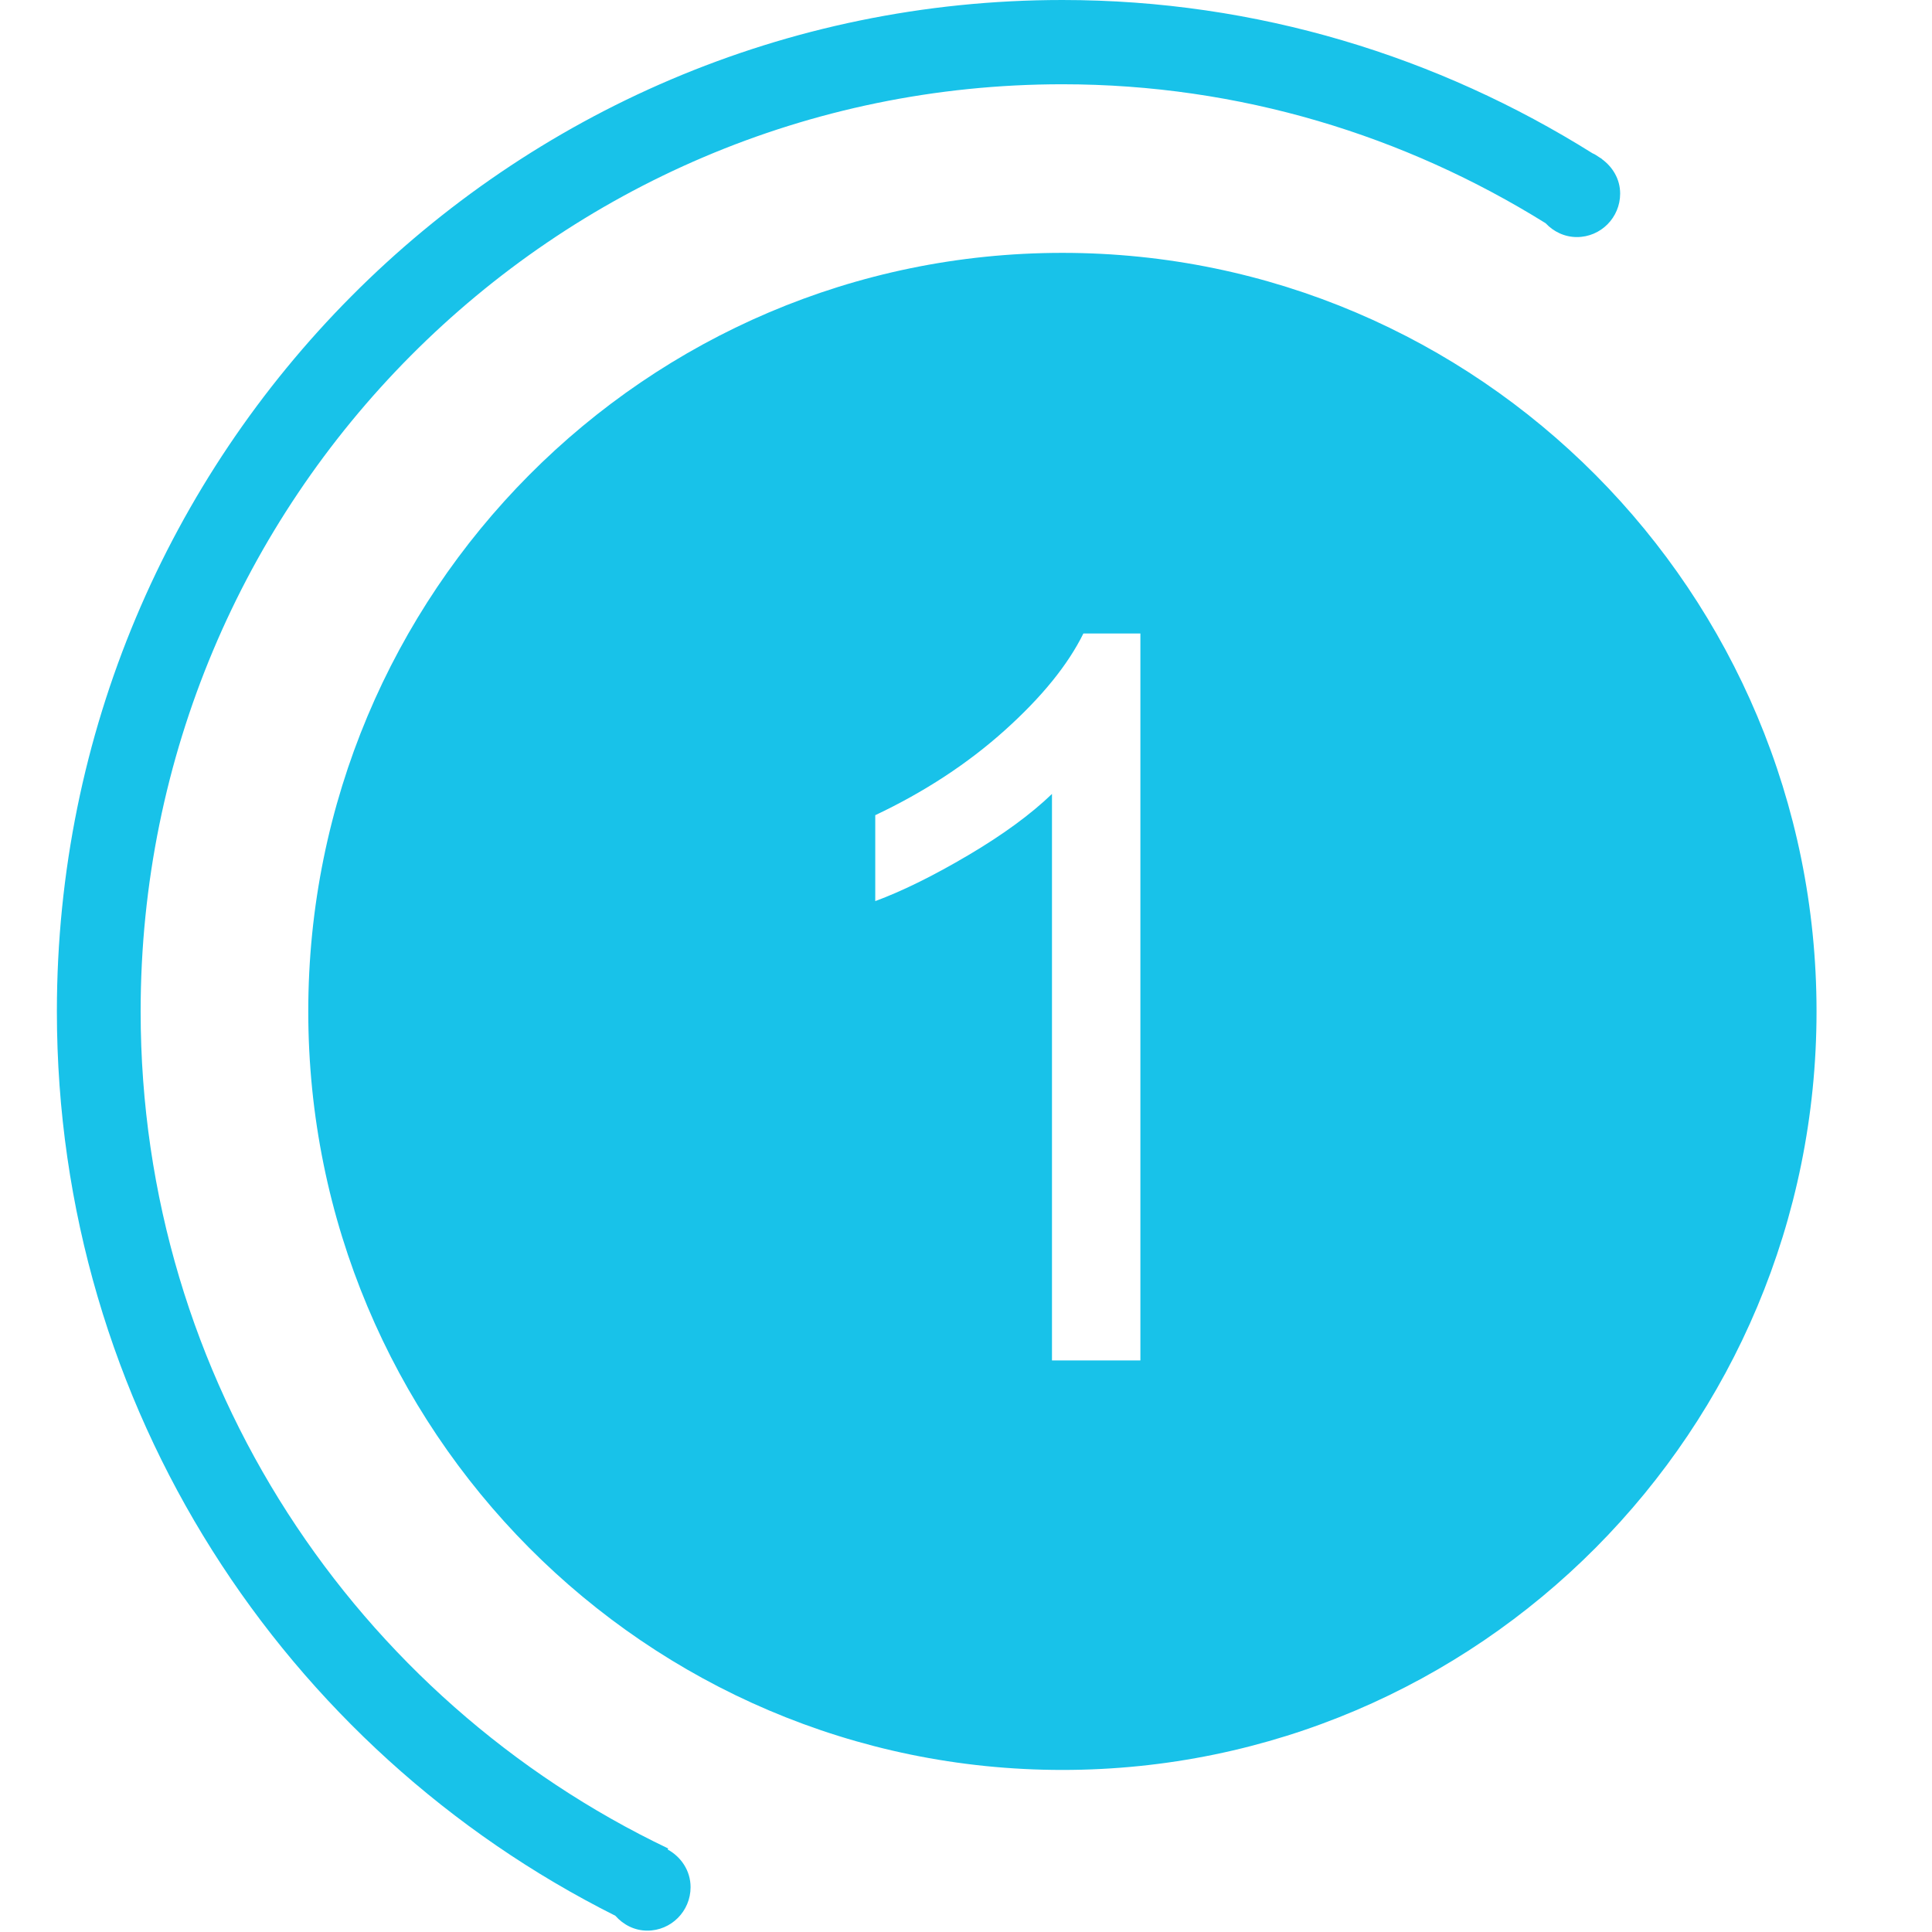 <?xml version="1.0" encoding="UTF-8"?>
<svg width="34px" height="34px" viewBox="0 0 34 34" version="1.1" xmlns="http://www.w3.org/2000/svg" xmlns:xlink="http://www.w3.org/1999/xlink">
    <!-- Generator: Sketch 52.2 (67145) - http://www.bohemiancoding.com/sketch -->
    <title>6.icon_1</title>
    <desc>Created with Sketch.</desc>
    <g id="6.icon_1" stroke="none" stroke-width="1" fill="none" fill-rule="evenodd">
        <g transform="translate(1, 0)" fill="#18C2E9" fill-rule="nonzero" id="Shape">
            <path d="M11.153,33.211 C11.153,33.633 10.812,33.976 10.392,33.976 C10.166,33.976 9.969,33.872 9.829,33.714 C4.012,30.799 0.001,24.781 0.001,17.799 C0.001,7.969 7.923,0 17.696,0 C21.125,0 24.315,0.999 27.026,2.698 C27.071,2.715 27.108,2.745 27.148,2.77 C27.161,2.779 27.176,2.786 27.189,2.795 L27.187,2.797 C27.379,2.936 27.512,3.151 27.512,3.407 C27.512,3.829 27.171,4.172 26.751,4.172 C26.533,4.172 26.339,4.076 26.2,3.928 C23.726,2.388 20.82,1.483 17.696,1.483 C8.738,1.483 1.475,8.788 1.475,17.799 C1.475,24.309 5.276,29.913 10.759,32.53 L10.75,32.548 C10.986,32.678 11.153,32.921 11.153,33.211 L11.153,33.211 Z M30.968,17.799 C30.968,25.172 25.026,31.148 17.696,31.148 C10.366,31.148 4.425,25.172 4.425,17.799 C4.425,10.427 10.366,4.45 17.696,4.45 C25.026,4.45 30.968,10.427 30.968,17.799 Z M19.069,11.148 L18.066,11.148 C17.795,11.698 17.335,12.266 16.684,12.851 C16.033,13.436 15.272,13.935 14.403,14.346 L14.403,15.858 C14.887,15.679 15.432,15.409 16.04,15.05 C16.648,14.691 17.139,14.332 17.513,13.972 L17.513,23.941 L19.069,23.941 L19.069,11.148 Z"></path>
        </g>
    </g>
</svg>